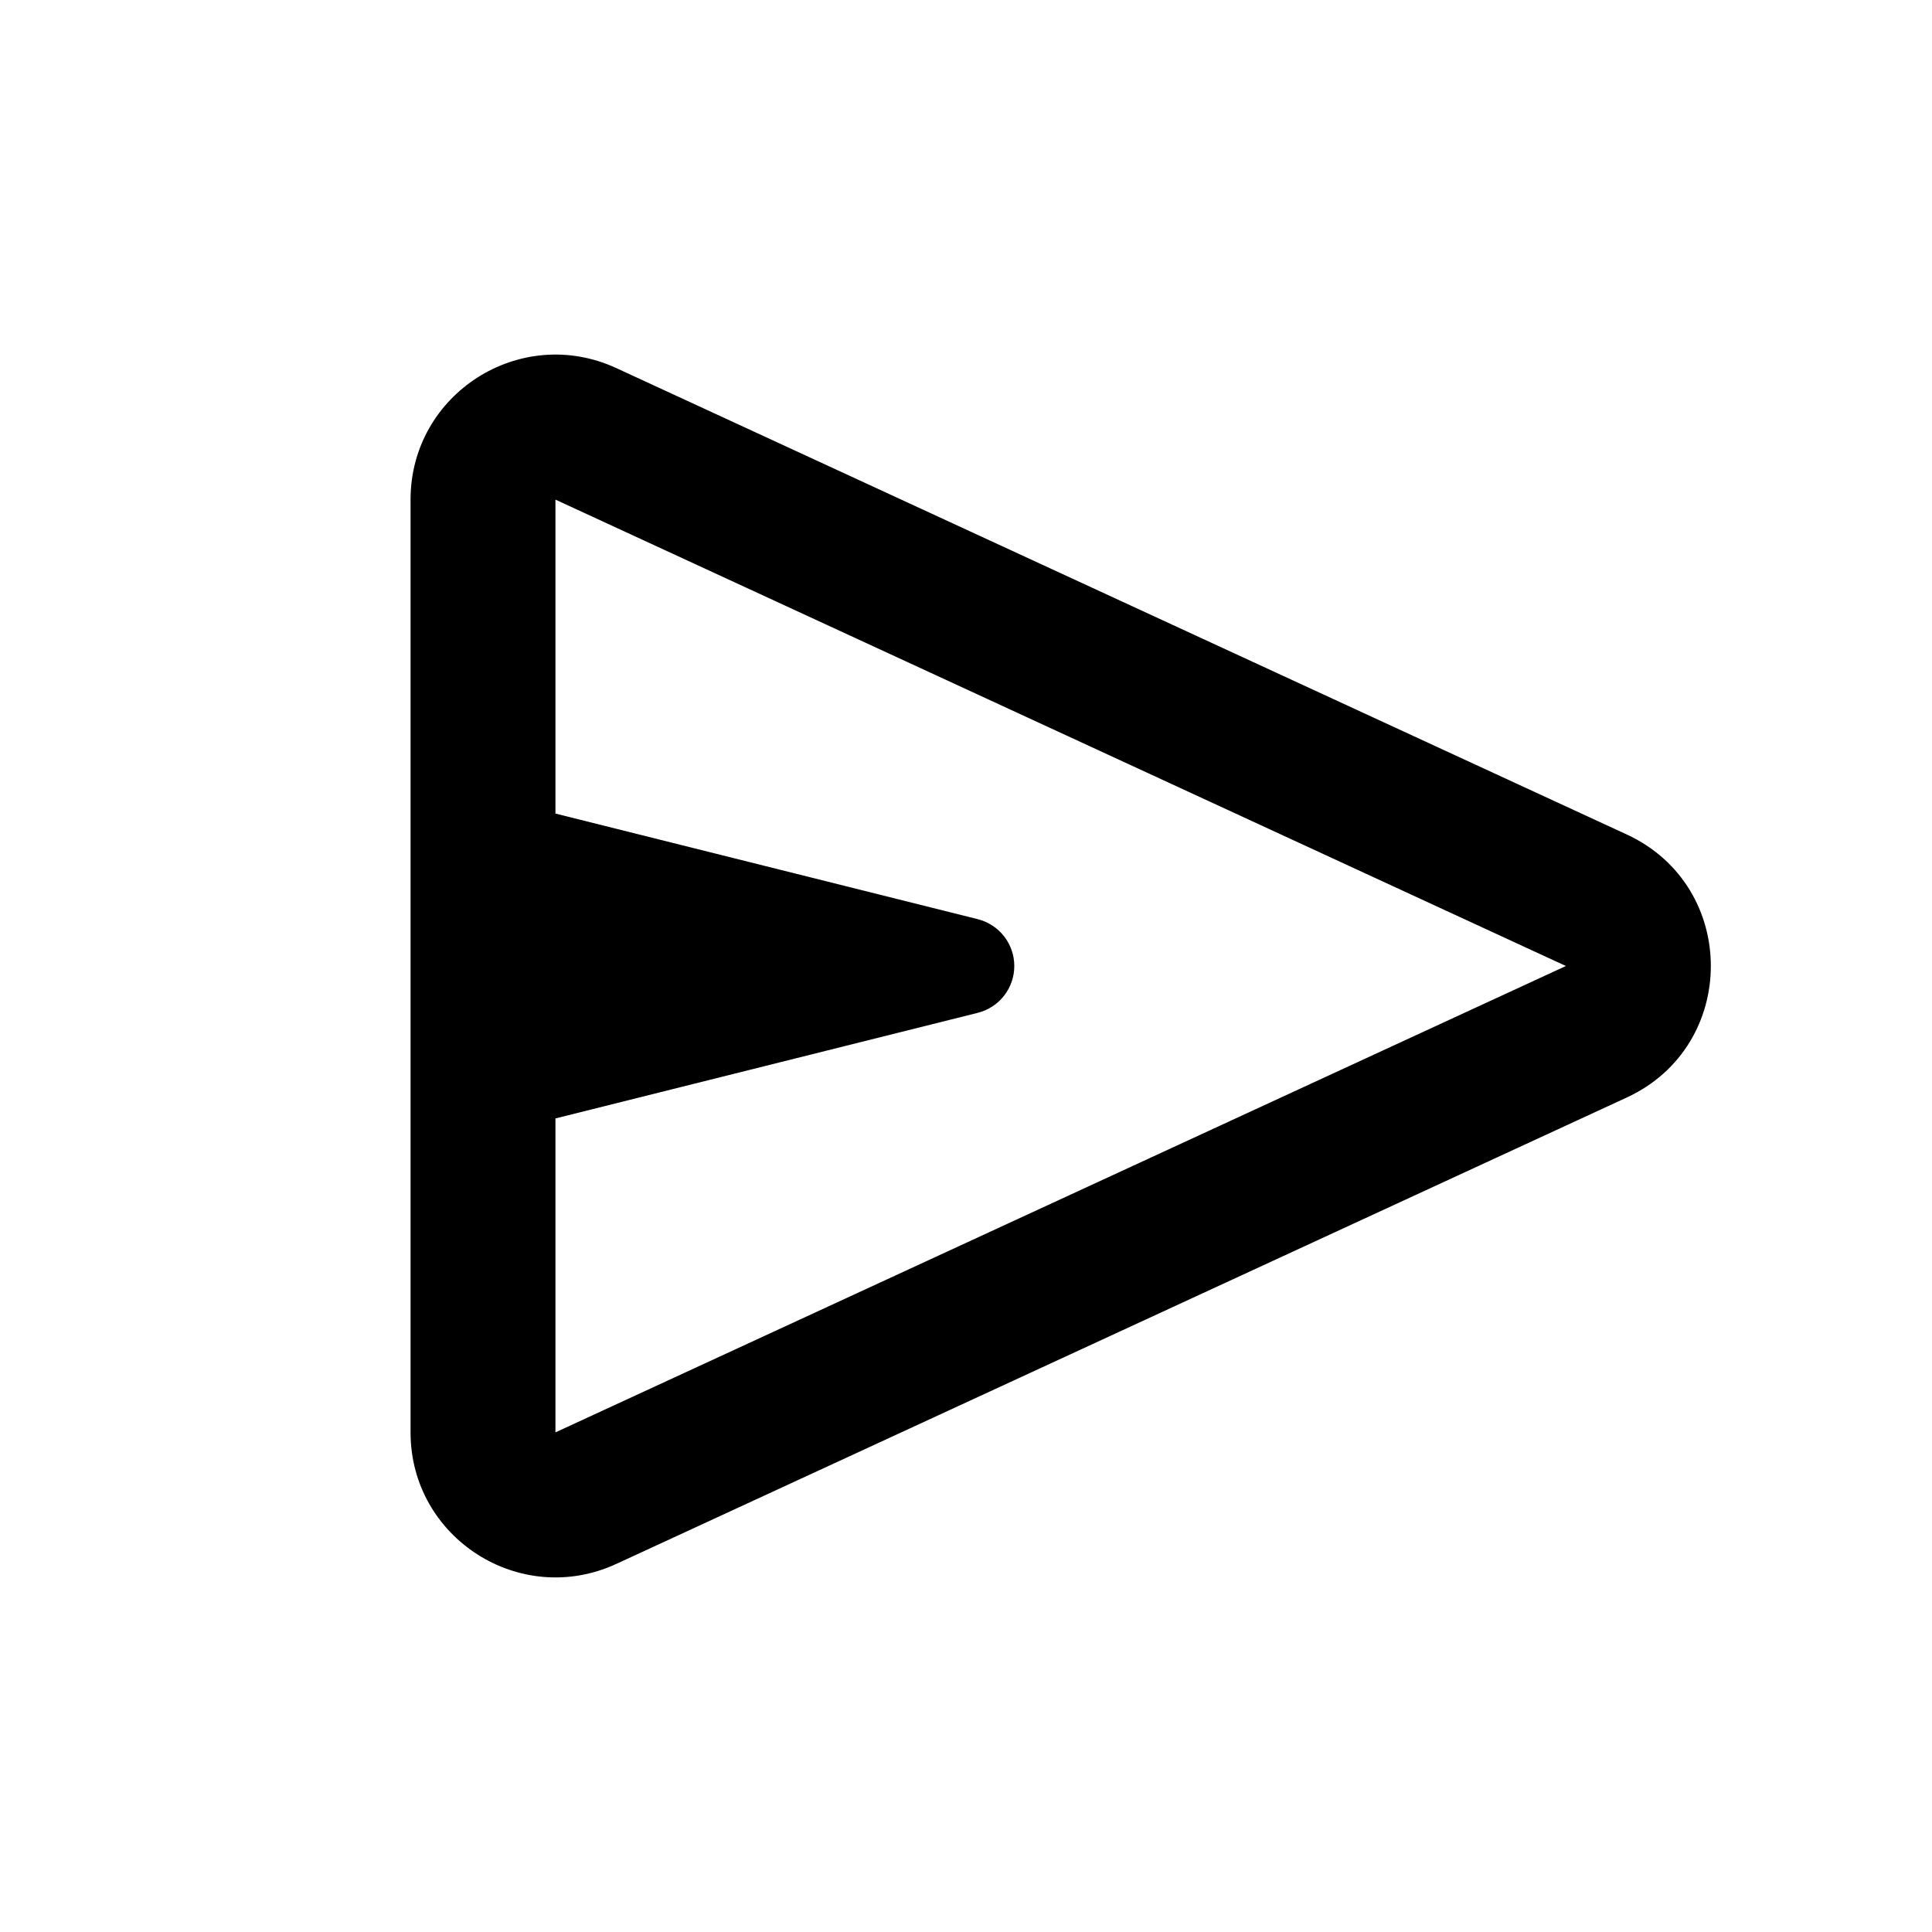<svg width="20" height="20" viewBox="0 0 20 20" fill="none" xmlns="http://www.w3.org/2000/svg">
<path fill-rule="evenodd" clip-rule="evenodd" d="M4.25 5.172C4.25 4.077 5.385 3.352 6.379 3.81L16.839 8.638C18.001 9.174 18.001 10.826 16.839 11.362L6.379 16.19C5.385 16.648 4.25 15.922 4.25 14.828V5.172ZM5.75 5.172V8.422L10.121 9.515C10.344 9.571 10.5 9.771 10.5 10C10.5 10.229 10.344 10.429 10.121 10.485L5.75 11.578V14.828L16.21 10L5.75 5.172Z" fill="currentColor"/>
</svg>
